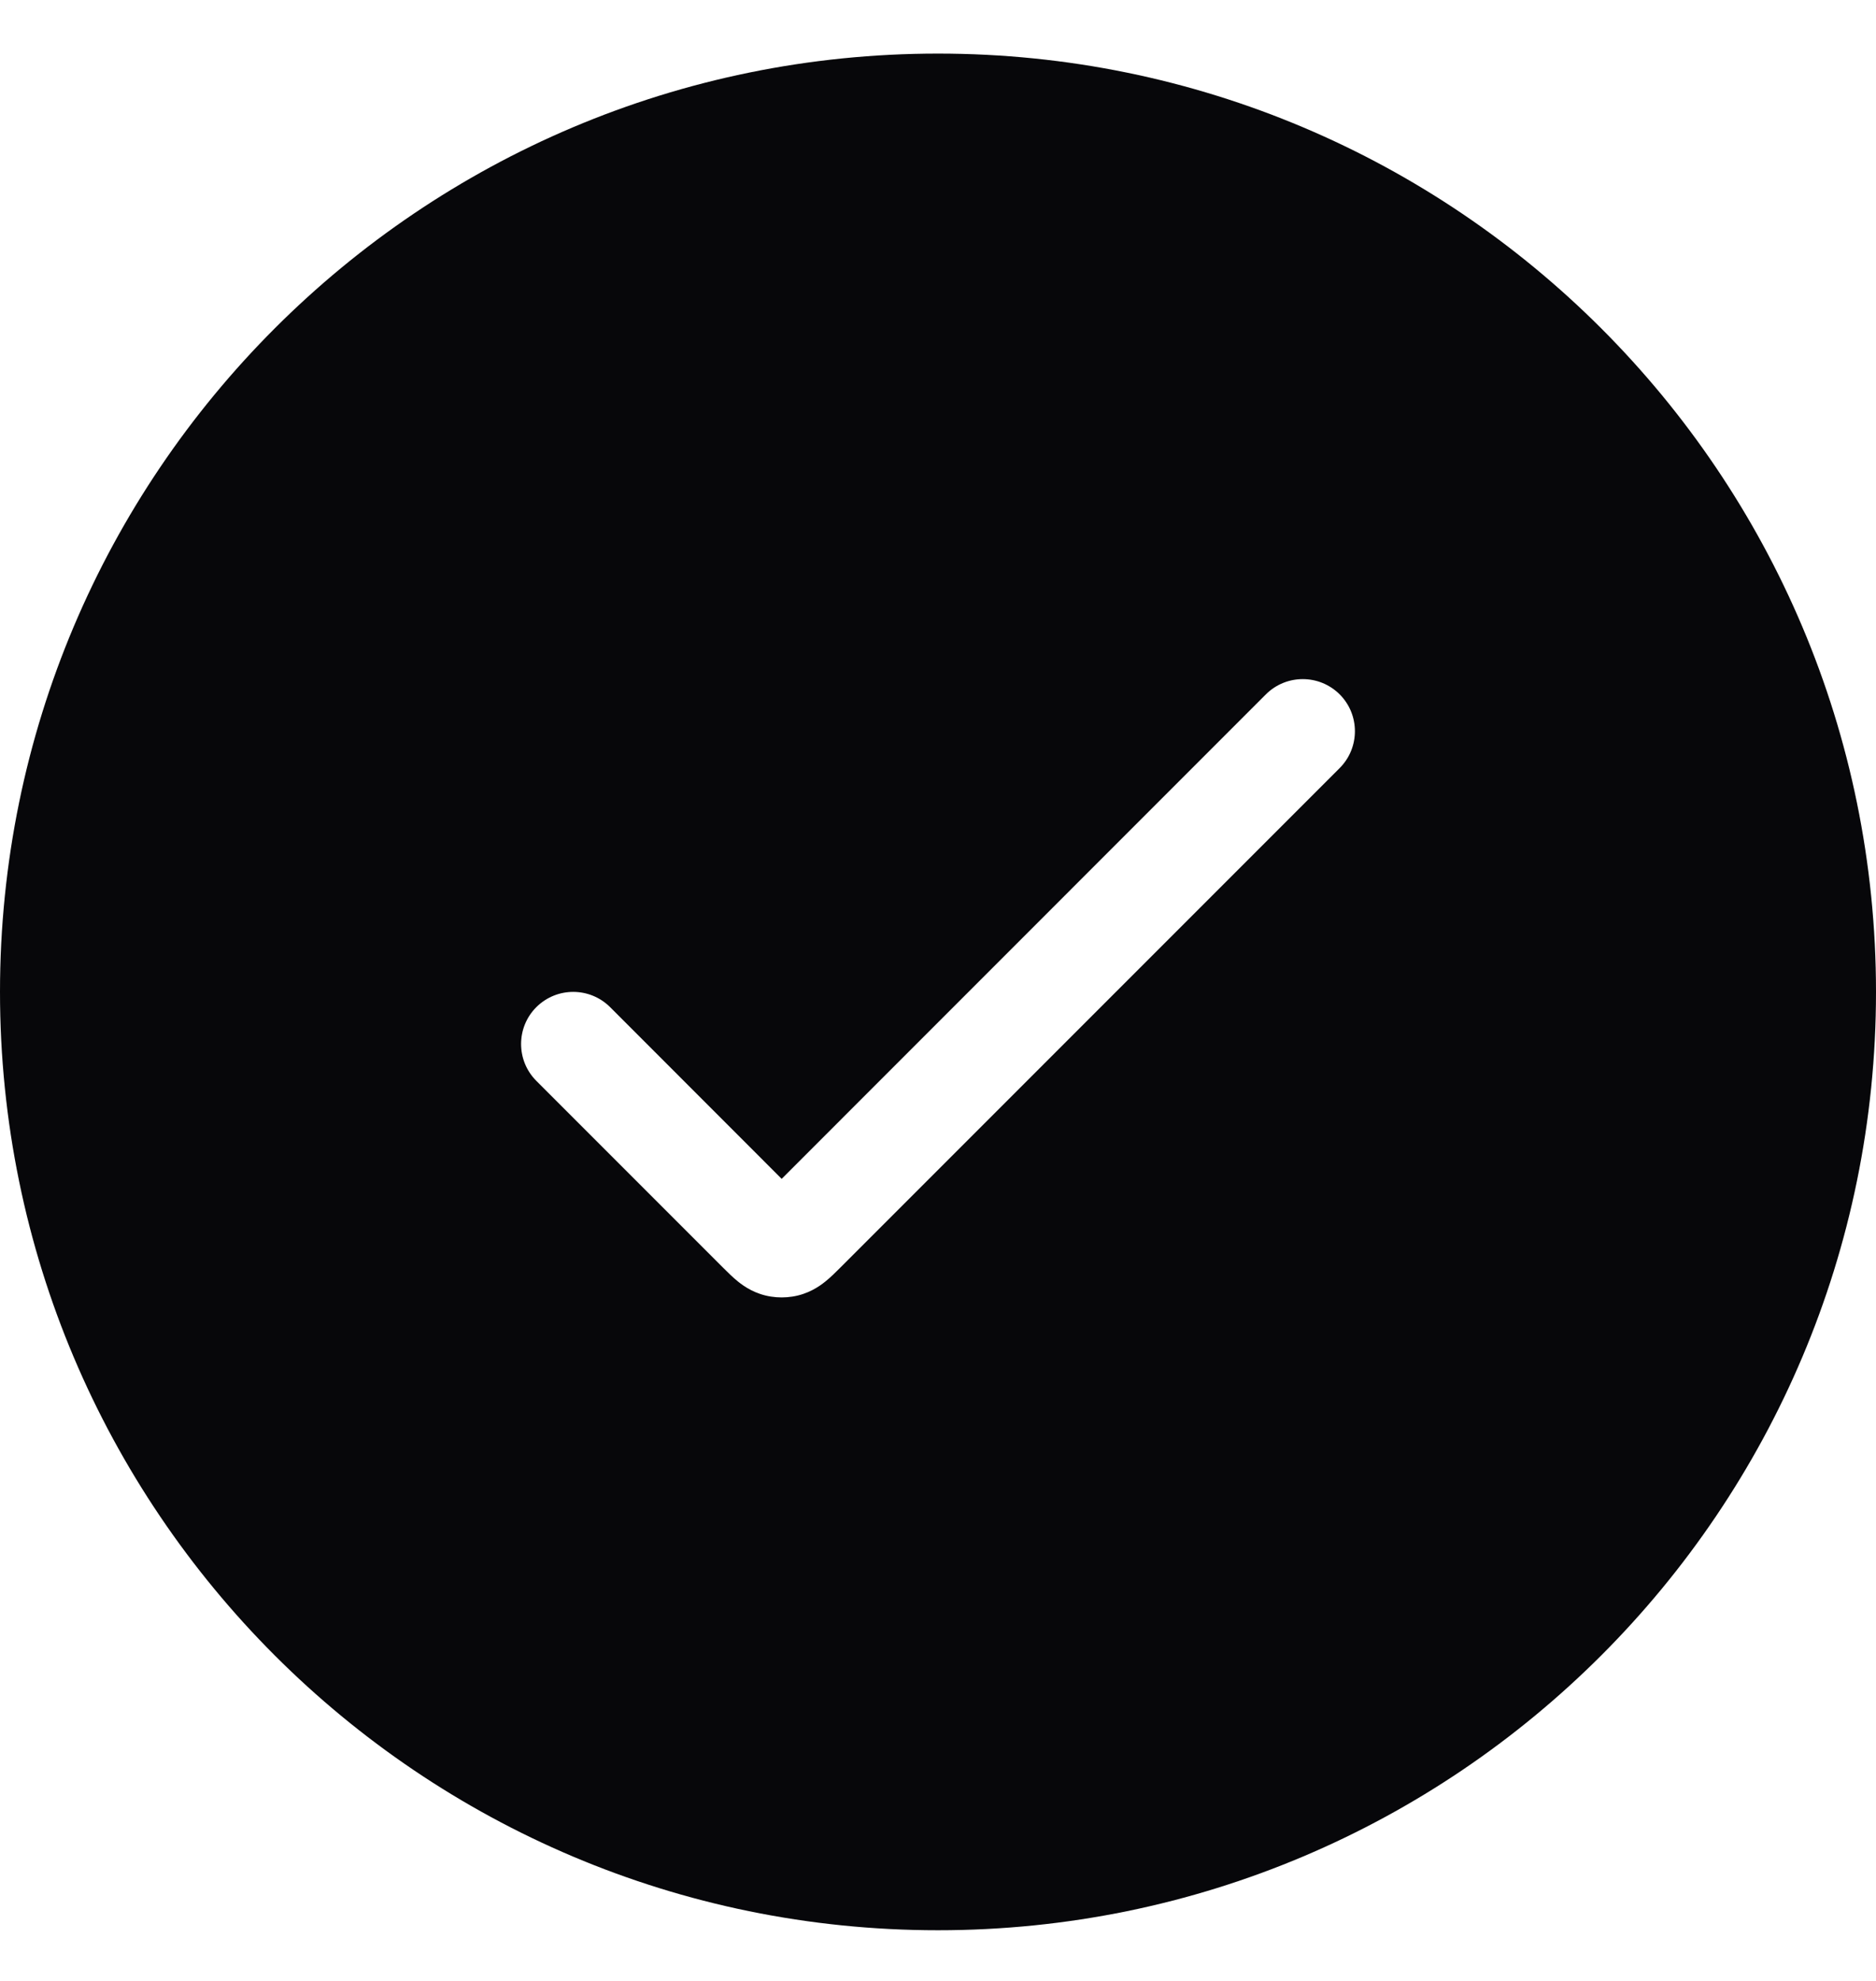 <svg width="18" height="19" viewBox="0 0 18 19" fill="none" xmlns="http://www.w3.org/2000/svg">
<path fill-rule="evenodd" clip-rule="evenodd" d="M9 18.514C13.971 18.514 18 14.484 18 9.514C18 4.543 13.971 0.514 9 0.514C4.029 0.514 0 4.543 0 9.514C0 14.484 4.029 18.514 9 18.514ZM12.854 7.367C13.049 7.172 13.049 6.855 12.854 6.66C12.658 6.465 12.342 6.465 12.146 6.66L7.5 11.307L5.854 9.66C5.658 9.465 5.342 9.465 5.146 9.66C4.951 9.855 4.951 10.172 5.146 10.367L6.934 12.155L6.943 12.164L6.943 12.164C6.979 12.2 7.03 12.251 7.081 12.292C7.143 12.342 7.248 12.413 7.396 12.436C7.465 12.447 7.535 12.447 7.604 12.436C7.752 12.413 7.857 12.342 7.919 12.292C7.97 12.251 8.021 12.2 8.057 12.164L8.066 12.155L12.854 7.367Z" fill="#07070A"/>
</svg>
